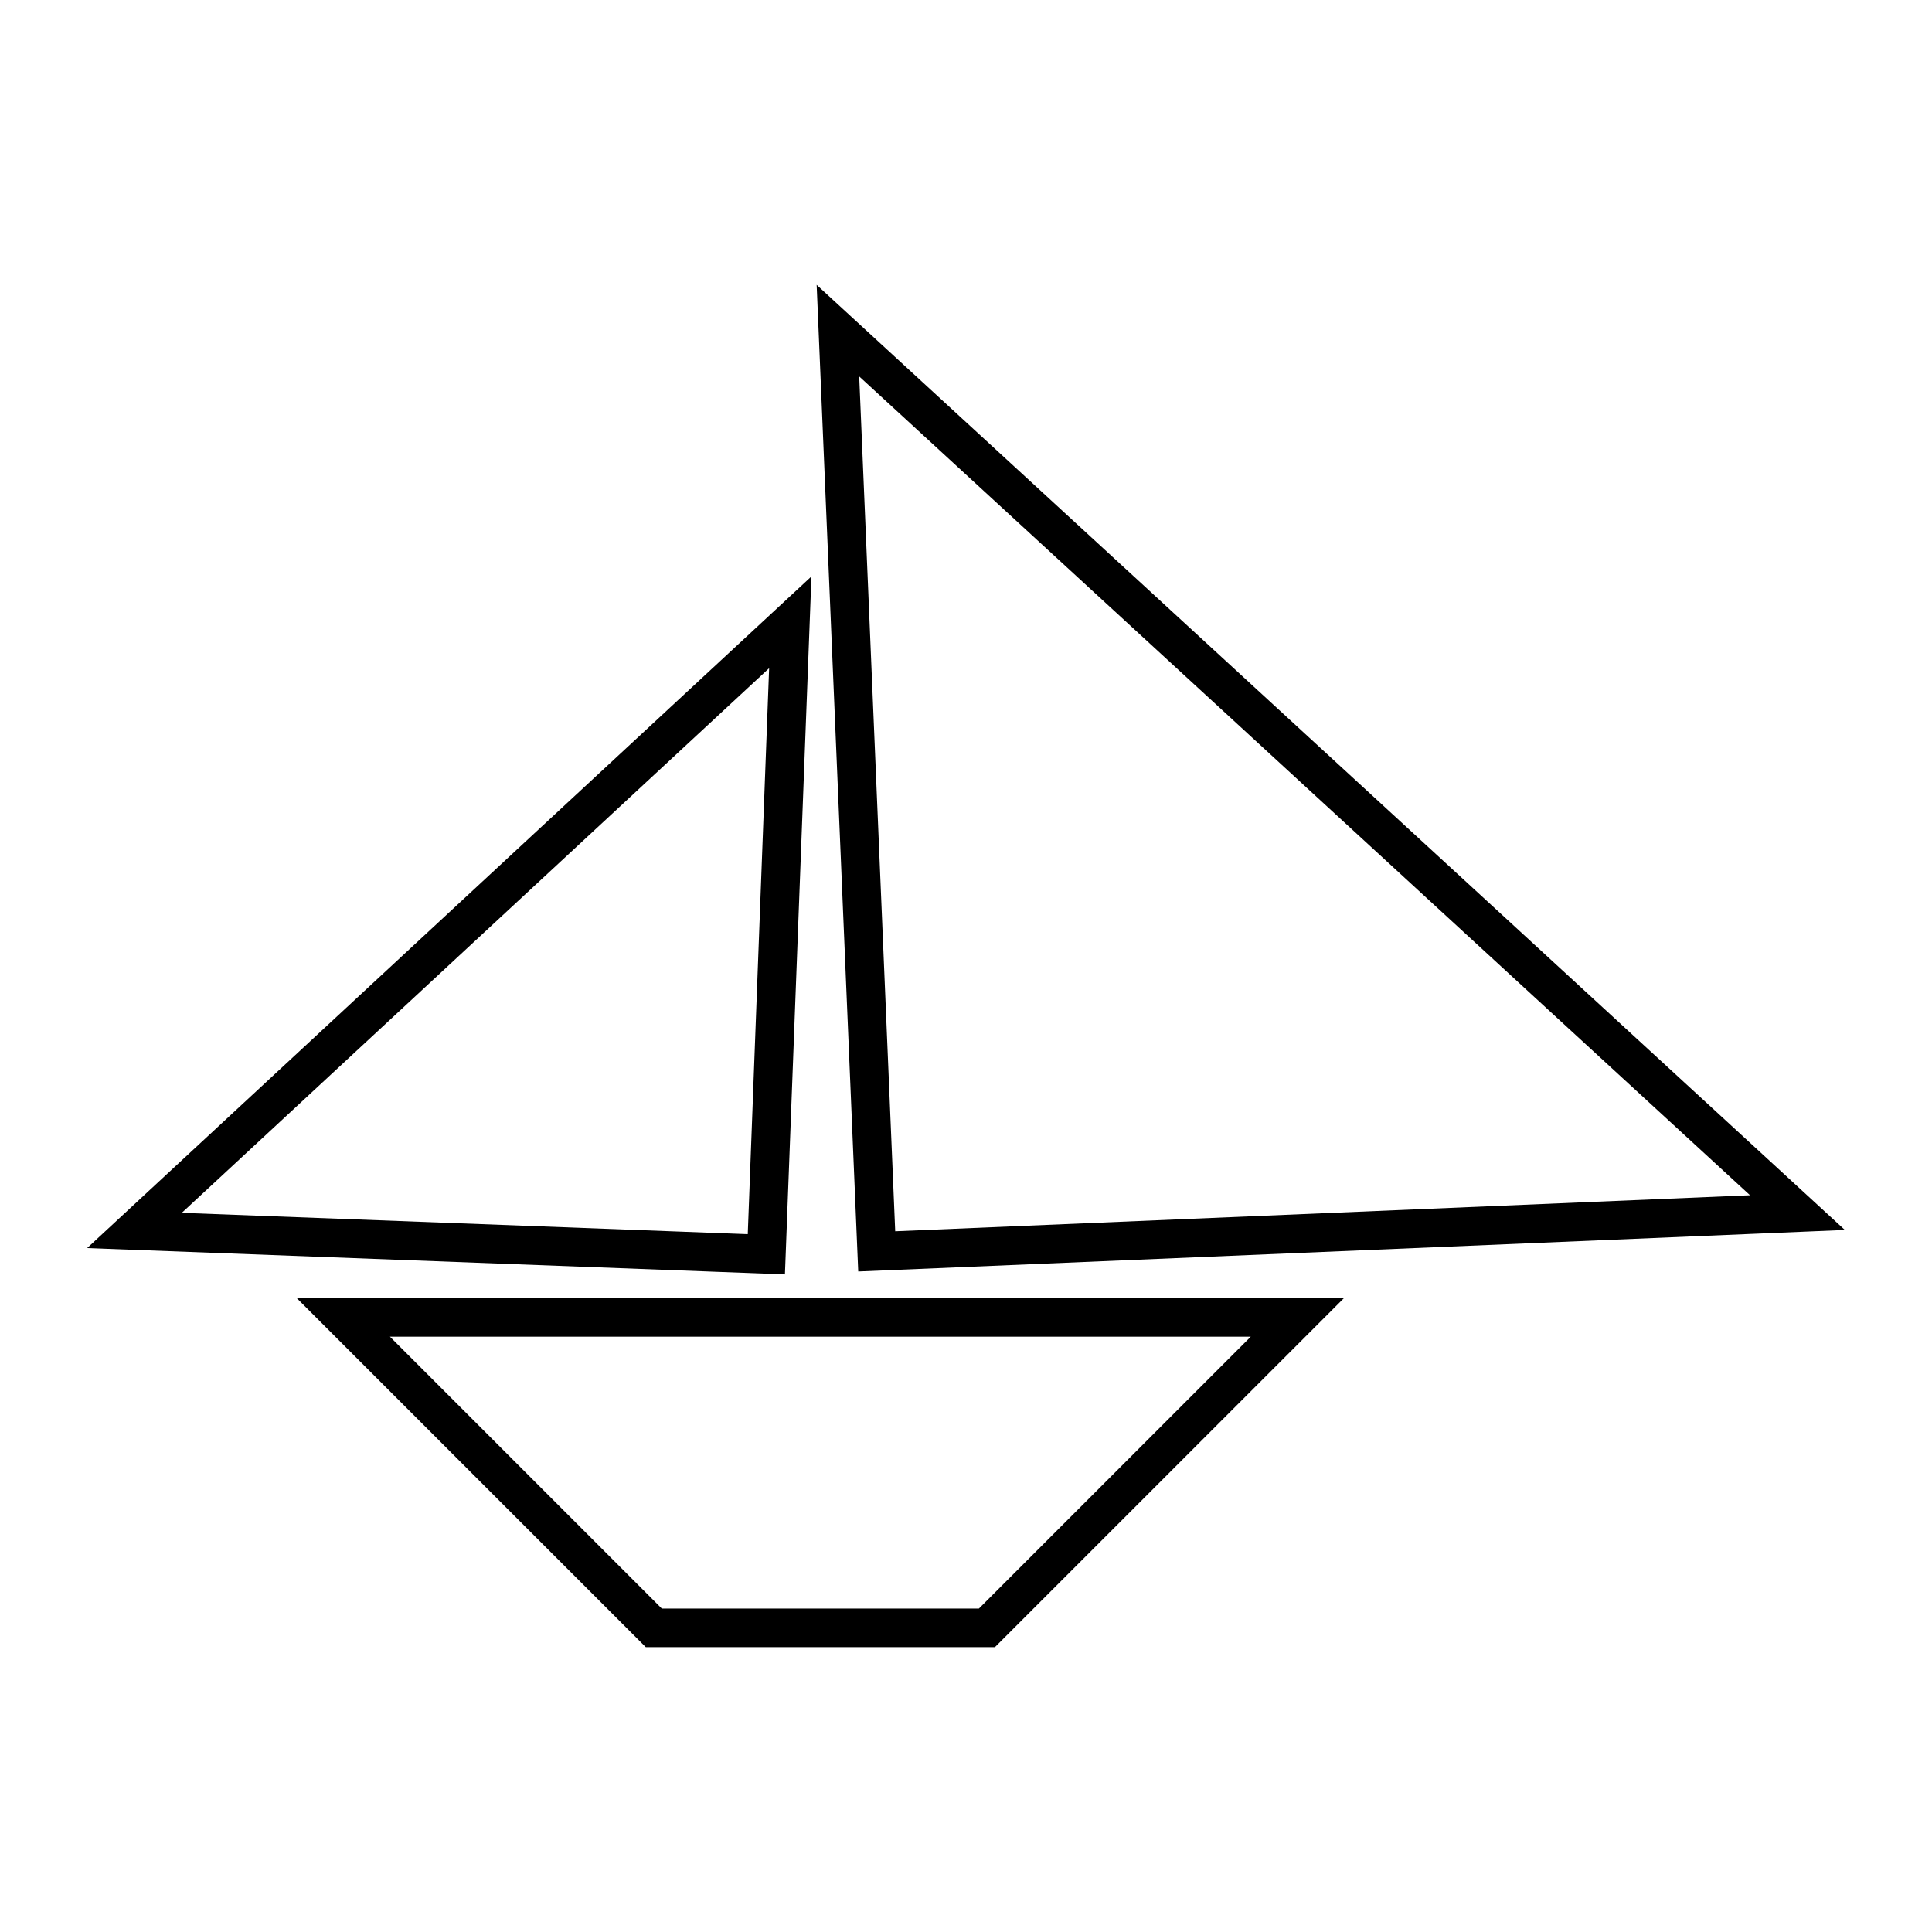 <svg xmlns="http://www.w3.org/2000/svg" viewBox="0 0 500 500">
  <path d="M222.36,97.42,452.91,309.33l-221.23,9.32L222.36,97.42m-23.31,75.51L193.52,319.4,47.05,313.88l152-140.95m124.65,173-70.36,70.36H171.27l-70.36-70.36H323.7M211.35,73.72l10.76,255.34,255.34-10.75L211.35,73.72ZM210,149.18,22.55,323l180.59,6.81L210,149.18ZM347.84,335.92H76.77l90.36,90.36h90.35l90.36-90.36Z"/>
</svg>
